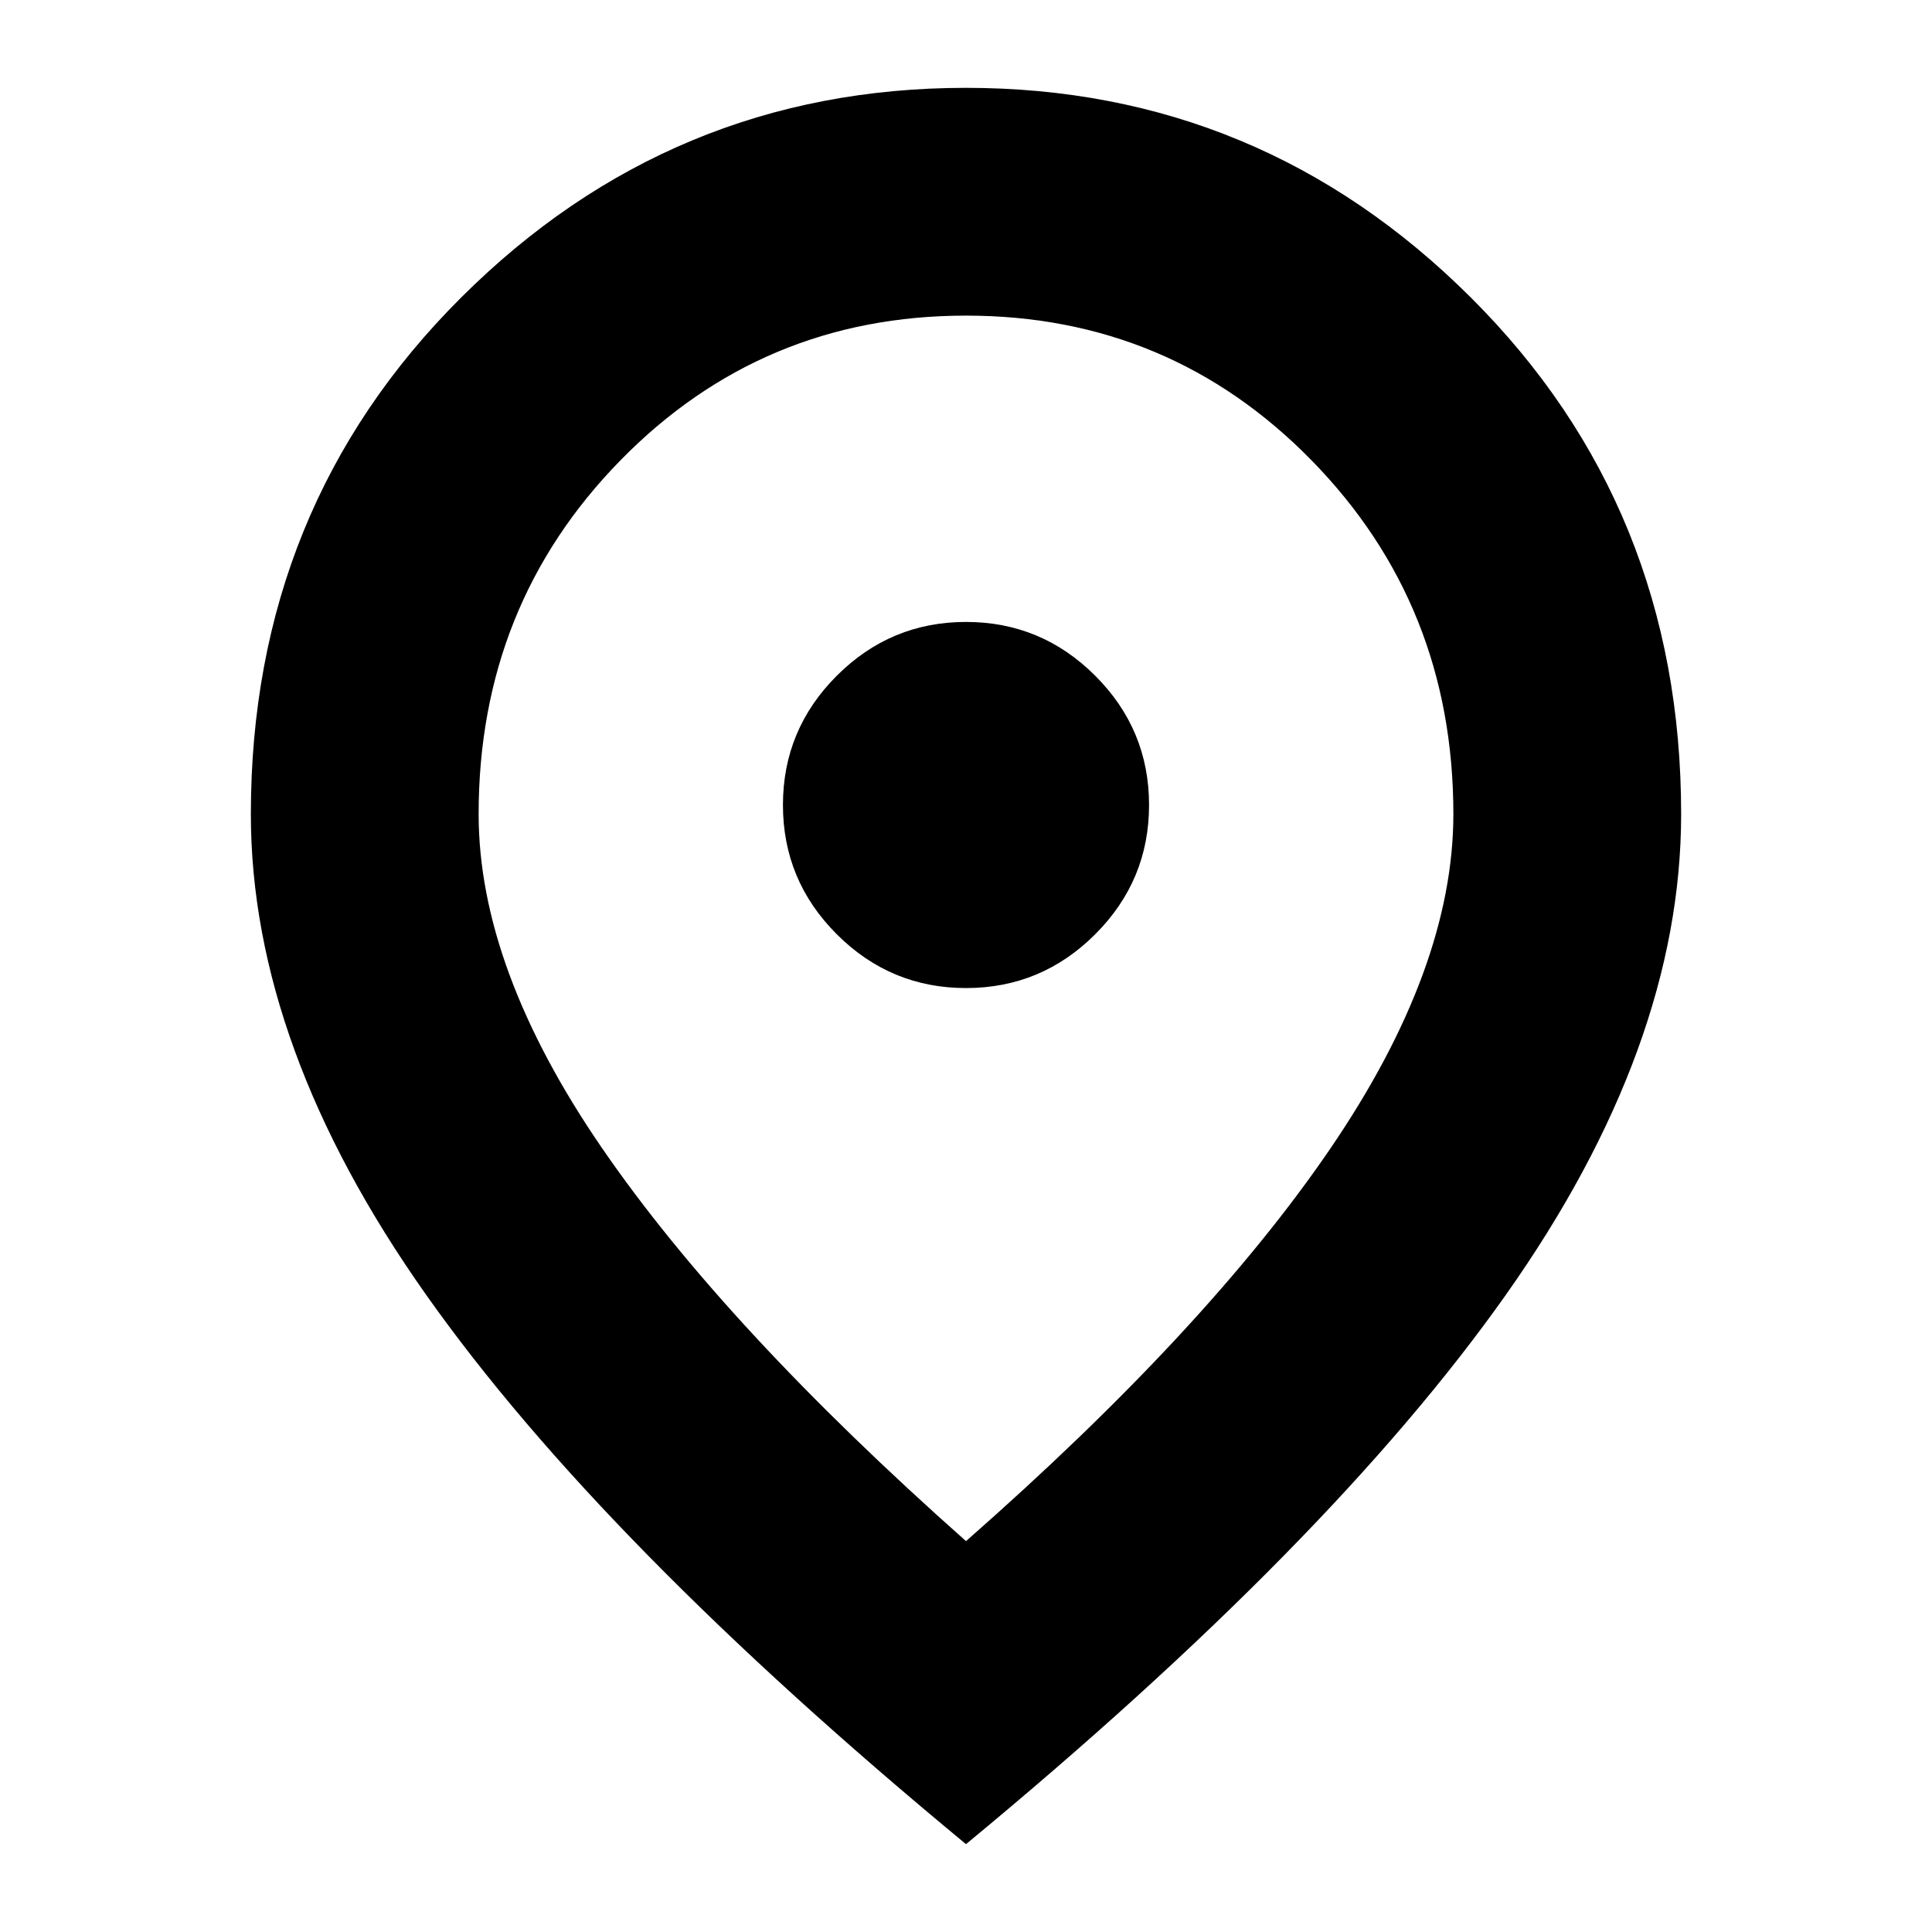 <svg xmlns="http://www.w3.org/2000/svg" height="24" viewBox="0 -960 960 960" width="24"><path d="M480-469.04q37.48 0 64.22-26.74 26.74-26.74 26.74-64.22 0-37.48-26.74-64.22-26.74-26.74-64.22-26.74-37.48 0-64.22 26.74-26.74 26.74-26.74 64.22 0 37.48 26.74 64.22 26.74 26.74 64.22 26.74Zm0 274.82q119.57-105.04 180.87-194.81 61.3-89.77 61.3-166.45 0-103.79-70.43-175.74t-171.75-71.95q-101.32 0-171.74 71.95-70.42 71.95-70.42 175.74 0 76.68 61.3 165.95 61.3 89.27 180.87 195.31Zm0 150.57Q298.8-193.37 211.73-316.63q-87.08-123.26-87.08-238.85 0-152.52 104.5-256.69Q333.64-916.35 480-916.35t250.85 104.18Q835.35-708 835.35-555.48q0 115.59-87.08 238.85Q661.2-193.37 480-43.65ZM480-560Z"/></svg>
